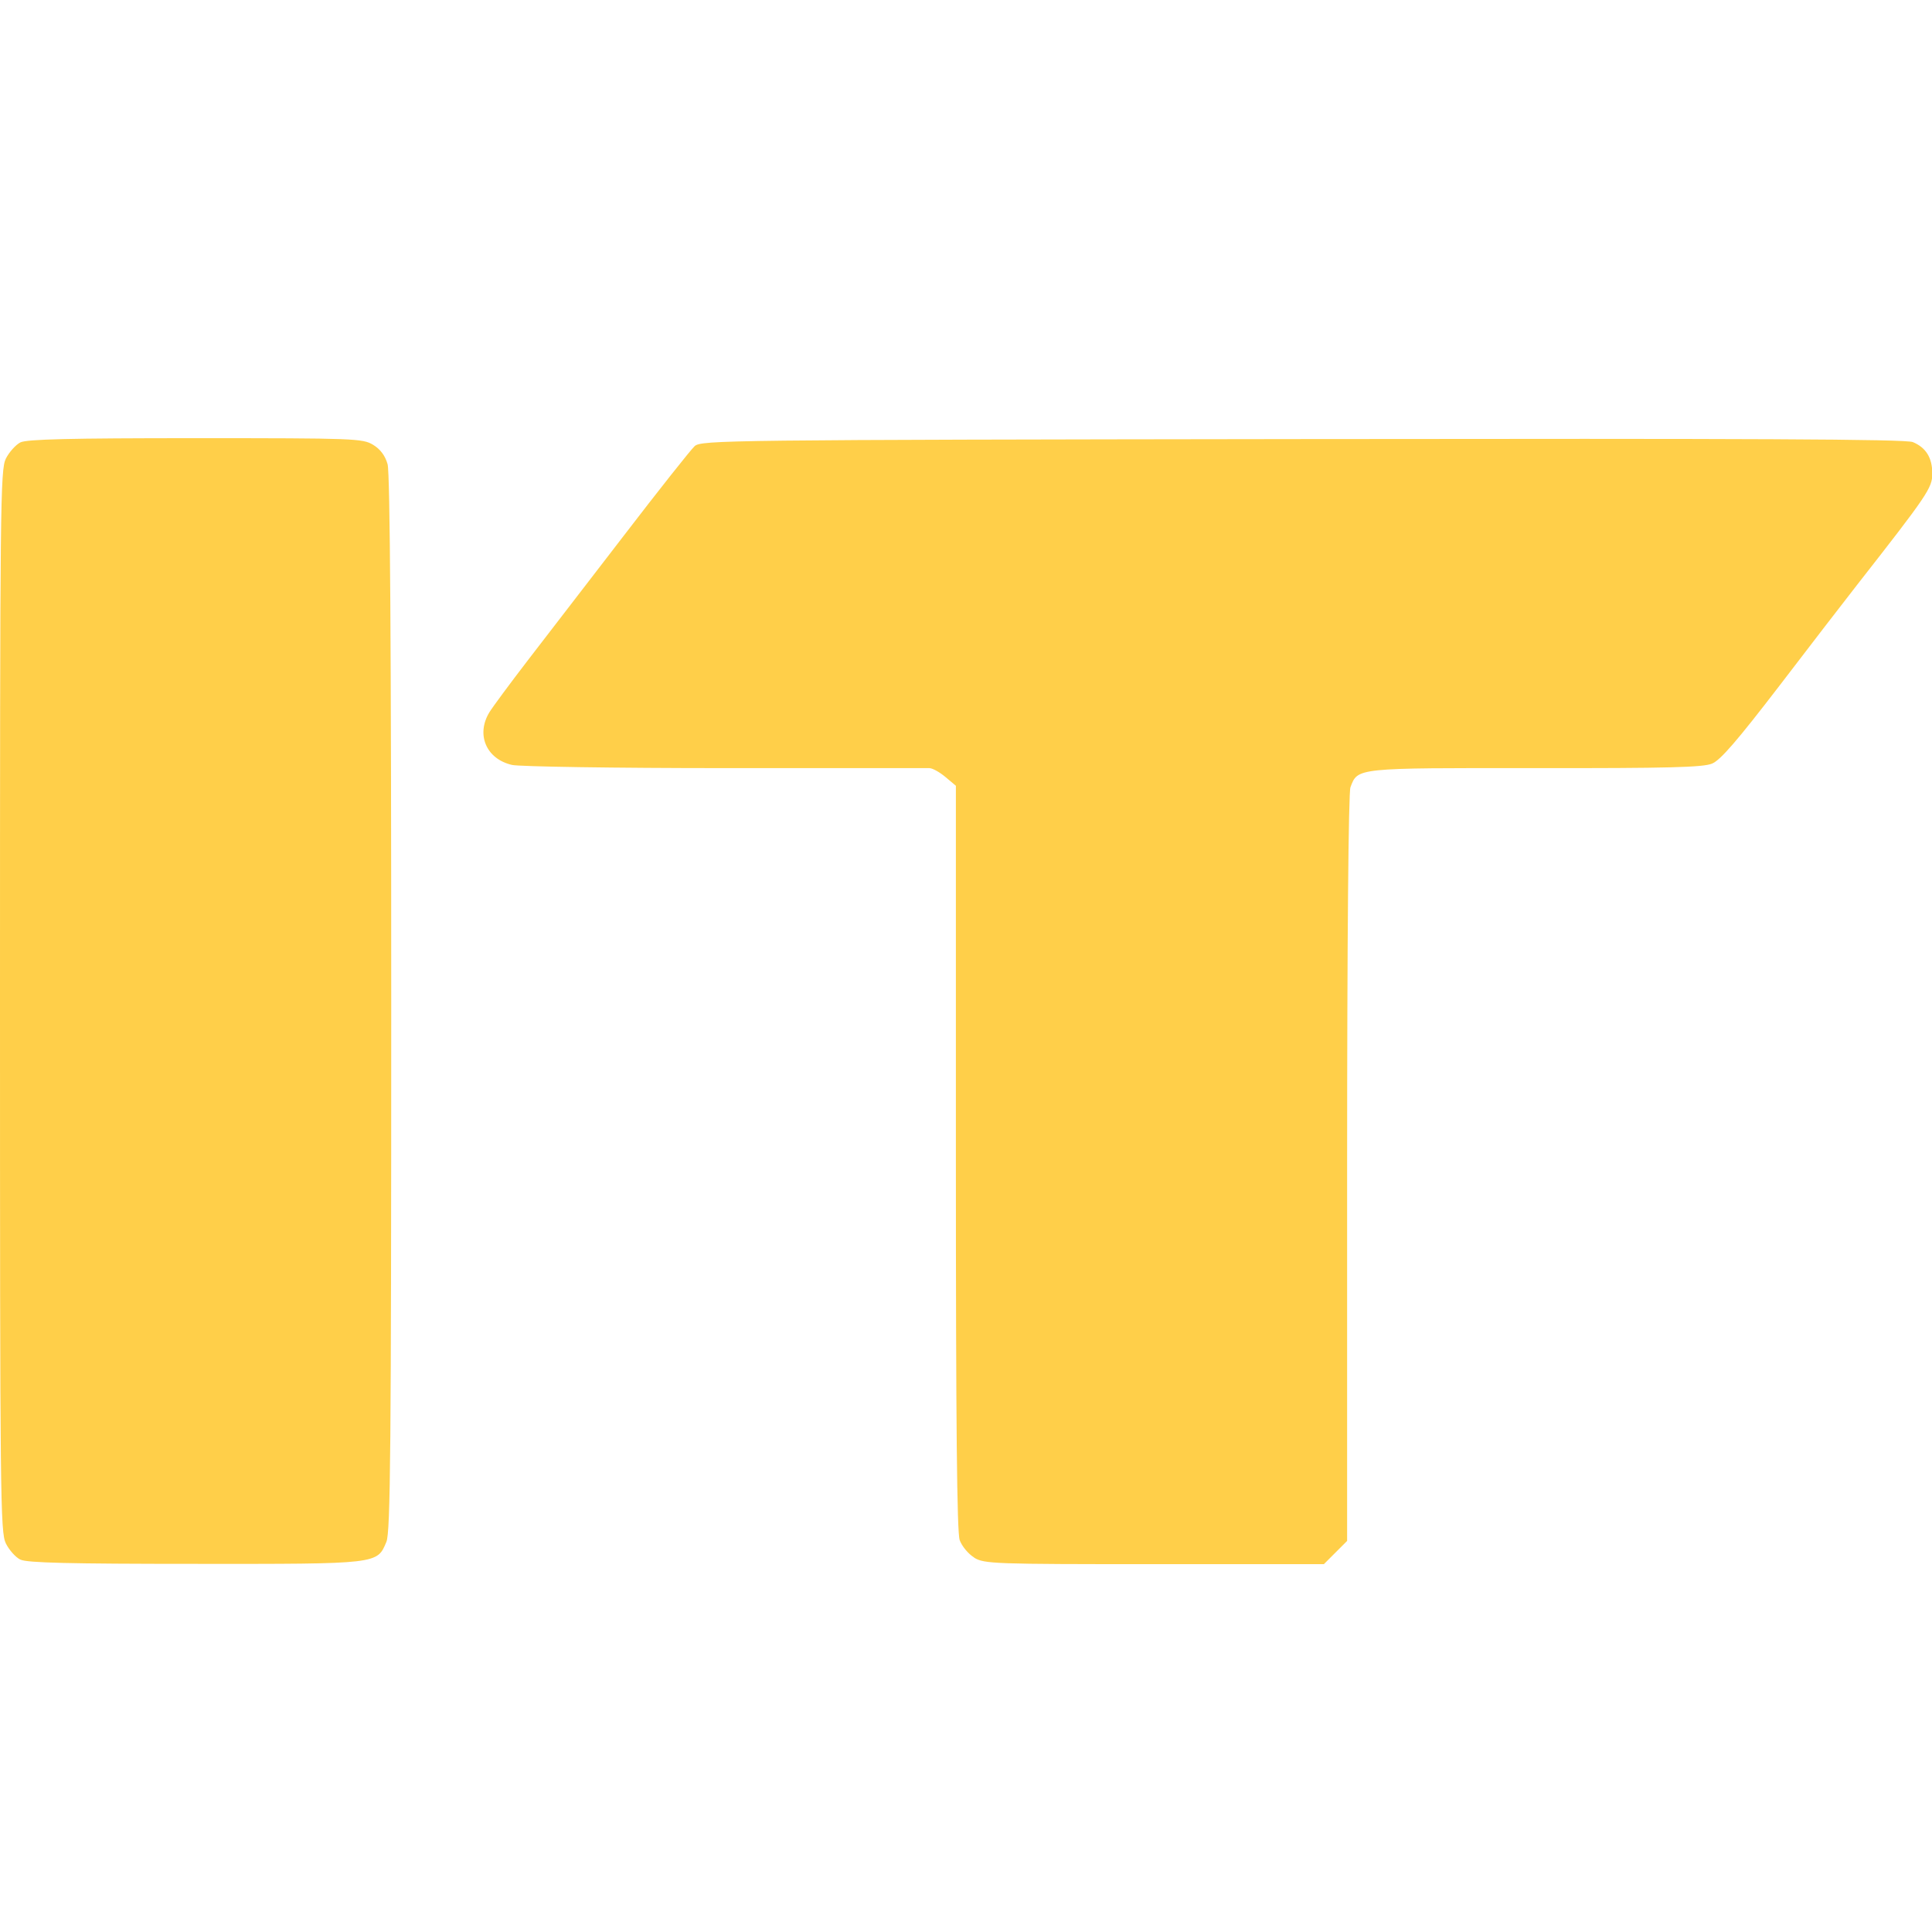 <svg xmlns="http://www.w3.org/2000/svg" width="128" height="128">
  <path id="b" data-name="path3" d="M1.35,103.33c-.31-.15-.74-.63-.96-1.07-.37-.74-.39-2.92-.39-35.94S.02,31.12.39,30.38c.22-.43.65-.91.96-1.07.43-.21,3.23-.28,11.61-.28,10.54,0,11.07.02,11.76.44.48.29.8.72.96,1.29.16.59.24,11.87.24,35.74,0,29.49-.05,35-.32,35.65-.62,1.48-.47,1.47-12.68,1.46-8.34,0-11.13-.07-11.56-.28h0ZM64.54,103.19c-.39-.24-.82-.76-.96-1.16-.18-.53-.25-7.62-.25-25.35v-24.62l-.69-.58c-.38-.32-.86-.59-1.07-.59s-6.31,0-13.56,0c-7.25,0-13.59-.1-14.08-.21-1.72-.39-2.41-2.02-1.5-3.5.23-.37,1.37-1.91,2.53-3.42,1.16-1.51,4.03-5.23,6.36-8.26,2.33-3.04,4.45-5.71,4.7-5.94.44-.4,1.98-.42,40.27-.47,29.61-.04,39.97,0,40.44.2.87.36,1.29,1.04,1.29,2.09,0,.94-.31,1.4-4.96,7.34-.82,1.05-3.16,4.08-5.19,6.74-2.75,3.58-3.88,4.9-4.44,5.13-.6.25-2.88.31-11.7.3-11.95-.01-11.77-.03-12.26,1.27-.13.35-.22,10.11-.22,25.25v24.68l-.77.77-.77.77h-11.23c-10.64,0-11.27-.02-11.94-.43h0Z" fill="#ffcf49" stroke-width="0"/>
</svg>